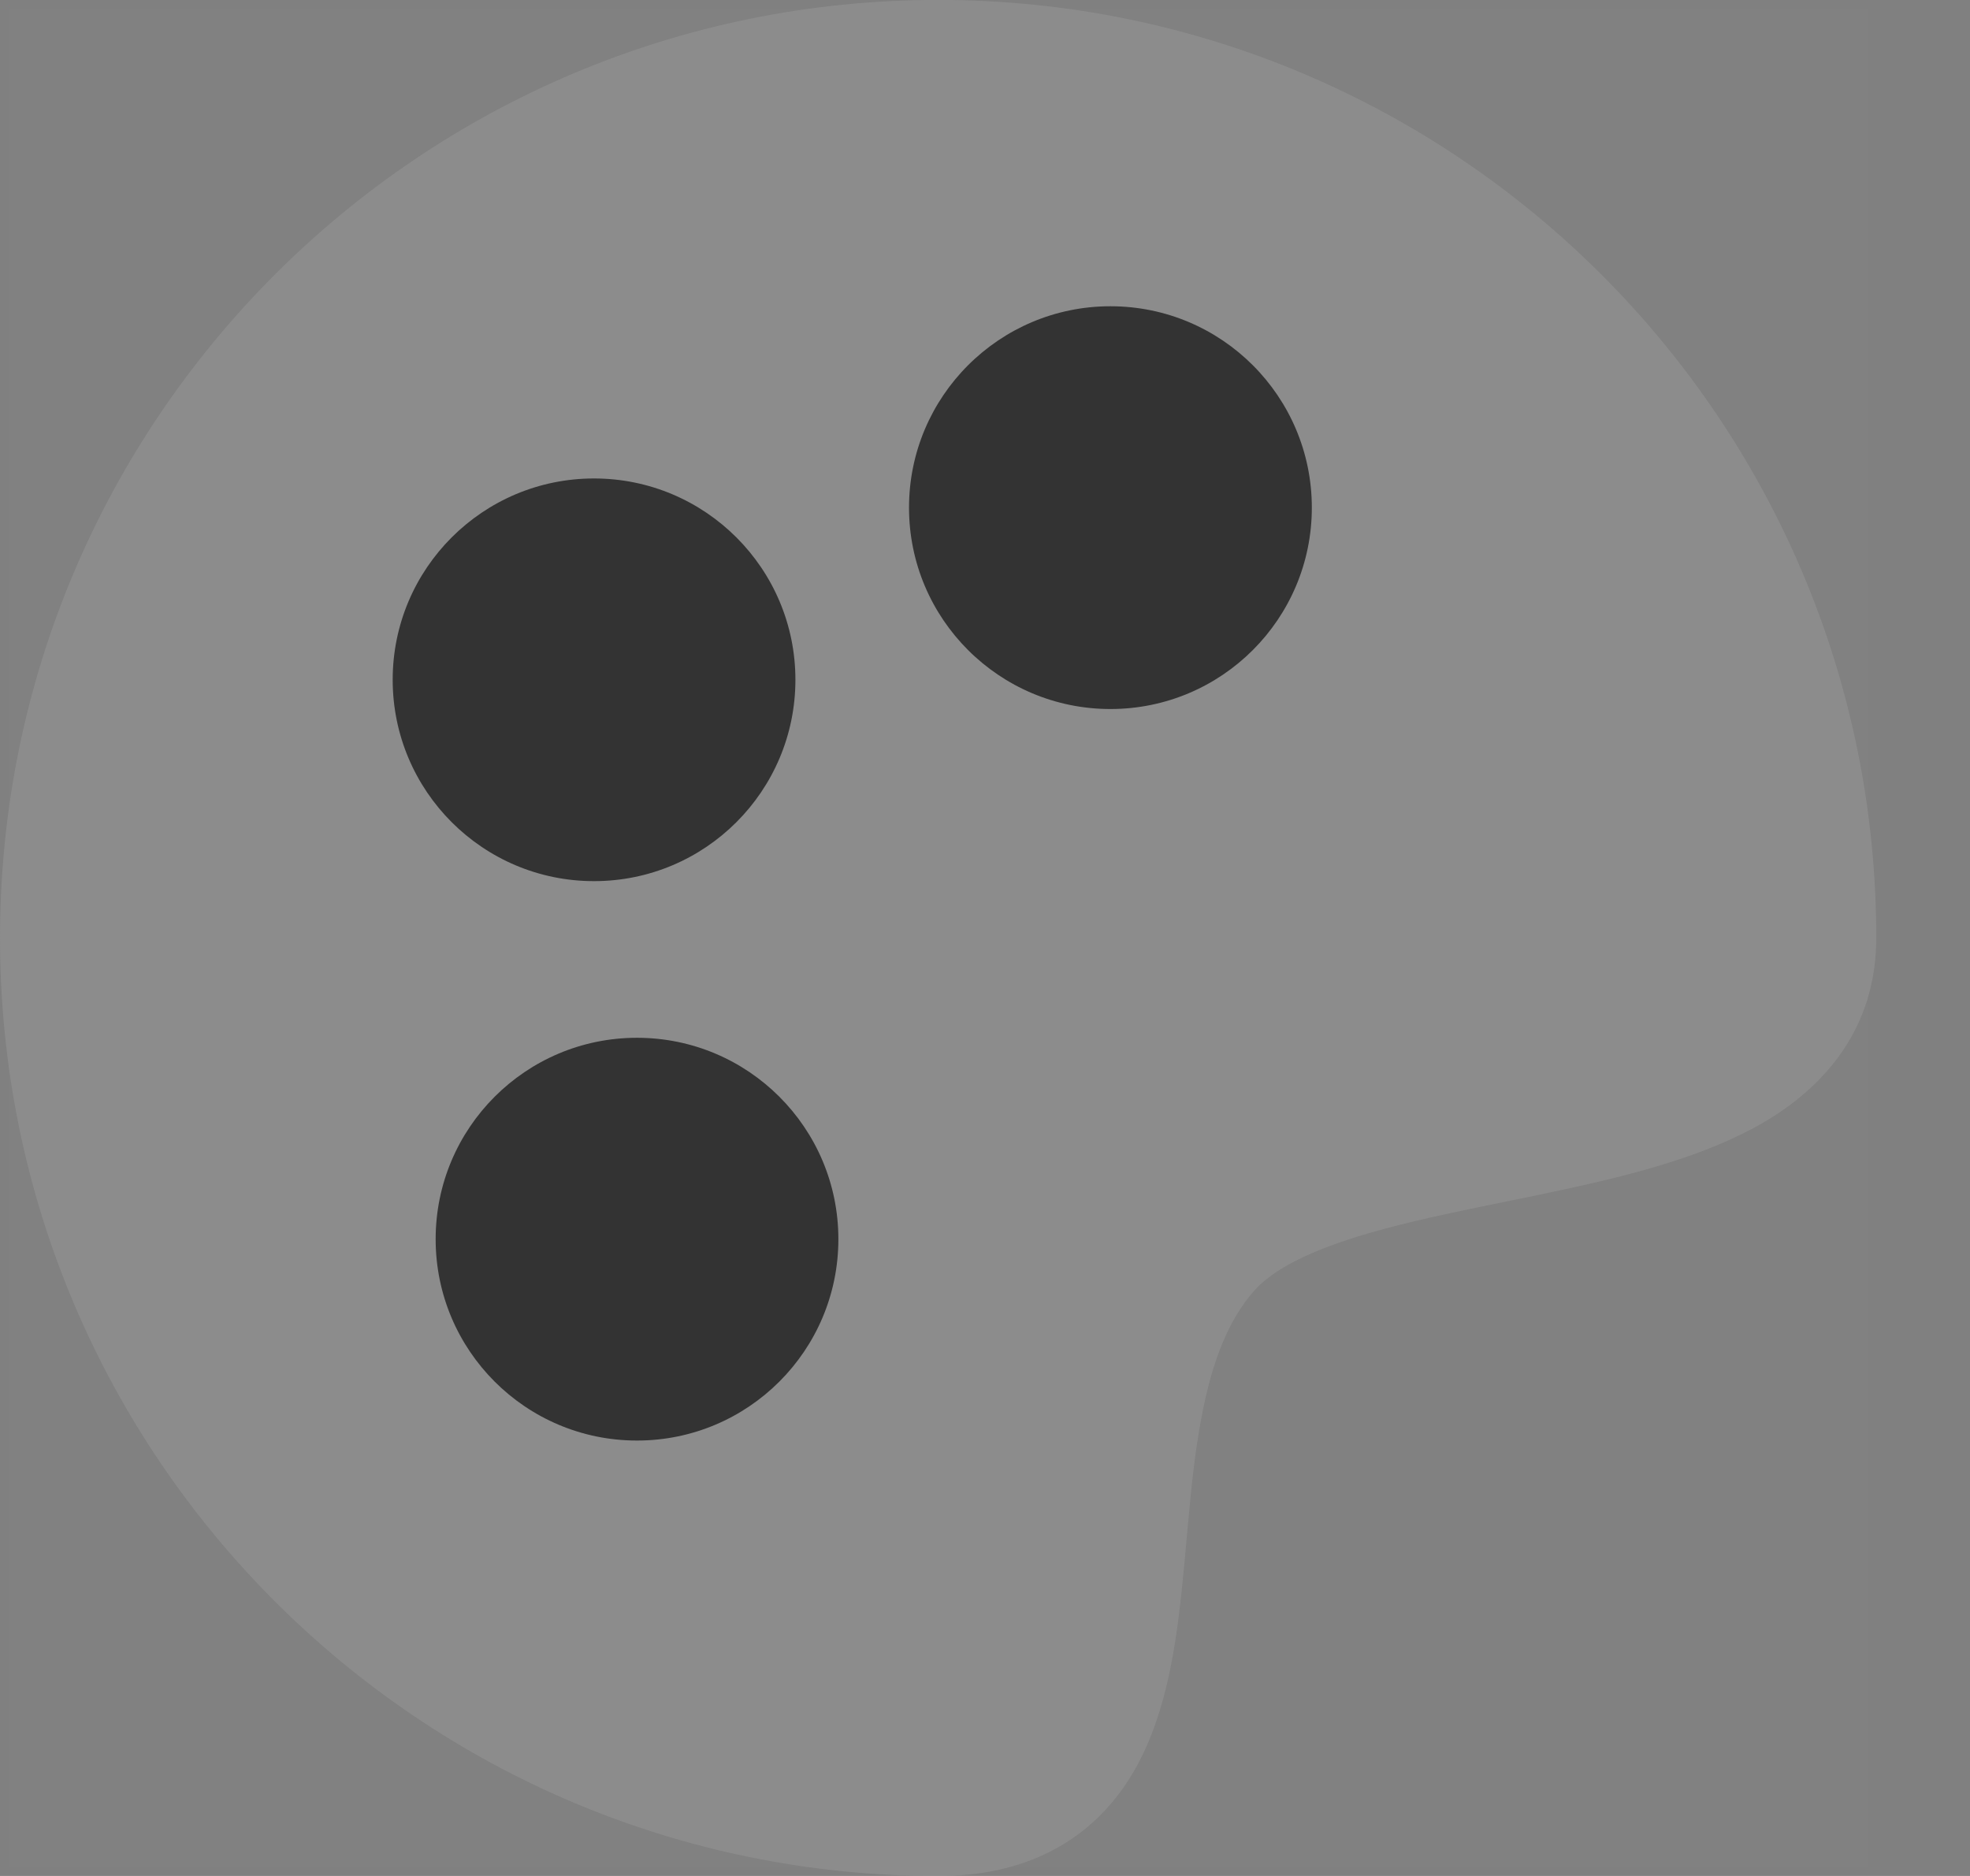 <svg width="21" height="20" viewBox="0 0 21 20" fill="none" xmlns="http://www.w3.org/2000/svg">
<rect x="0" y="0" width="21" height="20" fill="#808080" stroke="none"/>
<path d="M19.91 0.091H0.092V19.909H19.91V0.091Z" fill="white" fill-opacity="0.01"/>
<path opacity="0.5" fill-rule="evenodd" clip-rule="evenodd" d="M0 10C0 4.477 4.477 -0.001 10.001 -0.001C15.524 -0.001 20.001 4.477 20.001 10C20.001 10.962 19.45 11.589 18.788 11.973C18.172 12.329 17.386 12.527 16.677 12.68C16.454 12.729 16.236 12.773 16.025 12.816C15.516 12.92 15.04 13.017 14.592 13.147C13.953 13.333 13.567 13.538 13.371 13.759C13.093 14.073 12.921 14.514 12.81 15.098C12.73 15.514 12.693 15.925 12.653 16.366C12.635 16.568 12.616 16.776 12.593 16.994C12.525 17.615 12.414 18.358 12.05 18.945C11.855 19.259 11.585 19.536 11.218 19.728C10.855 19.918 10.445 20.001 10.001 20.001C4.477 20.001 0 15.523 0 10Z" fill="#999999"/>
<path fill-rule="evenodd" clip-rule="evenodd" d="M9.69 5.412C9.69 4.227 10.652 3.265 11.837 3.265C13.023 3.265 13.984 4.227 13.984 5.412C13.984 6.598 13.023 7.559 11.837 7.559C10.652 7.559 9.69 6.598 9.69 5.412ZM4.186 7.247C4.186 6.062 5.147 5.101 6.332 5.101C7.518 5.101 8.479 6.062 8.479 7.247C8.479 8.433 7.518 9.394 6.332 9.394C5.147 9.394 4.186 8.433 4.186 7.247ZM6.79 11.064C5.605 11.064 4.644 12.025 4.644 13.211C4.644 14.397 5.605 15.358 6.79 15.358C7.976 15.358 8.937 14.397 8.937 13.211C8.937 12.025 7.976 11.064 6.79 11.064Z" fill="#333333"/>
</svg>
